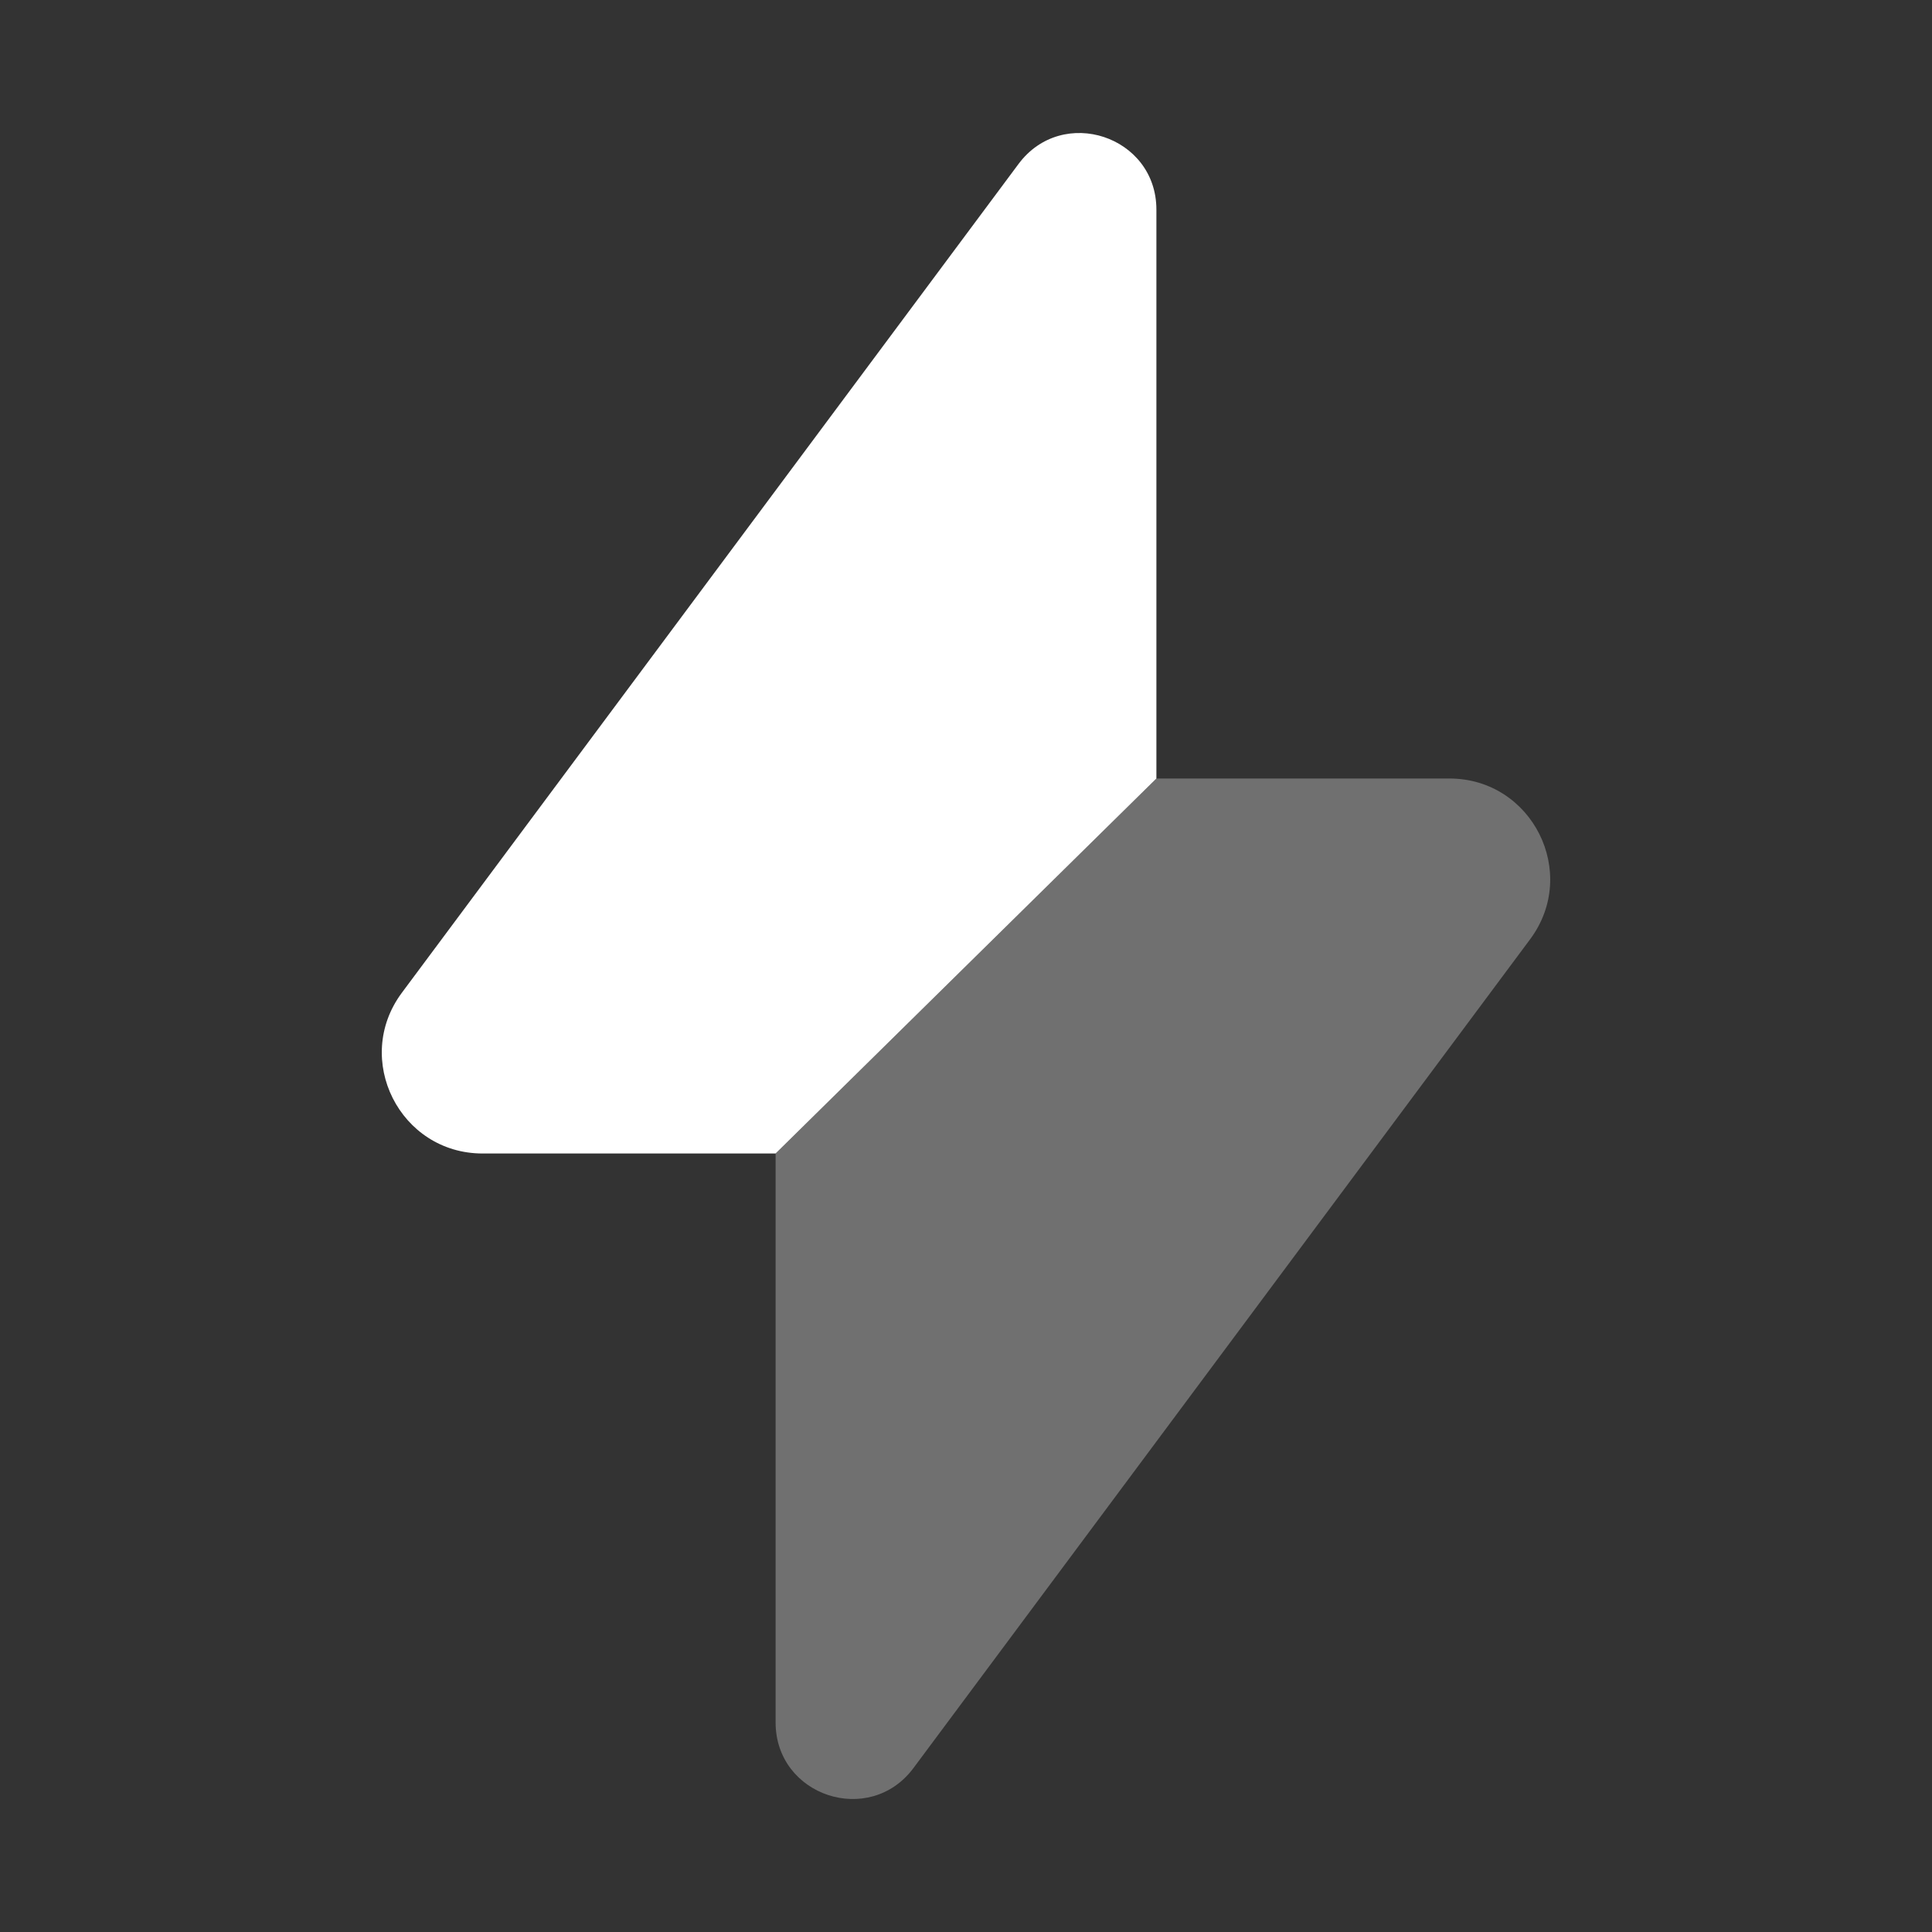 <svg width="20" height="20" viewBox="0 0 20 20" fill="none" xmlns="http://www.w3.org/2000/svg">
<rect x="0" y="0" width="20" height="20" fill="#333333" stroke="none"/>
<path opacity="0.3" d="M8.029 11.941V17.83C8.029 18.593 9.001 18.914 9.456 18.303L15.84 9.723C16.351 9.036 15.861 8.059 15.004 8.059H11.971L8.029 11.941Z" fill="white"/>
<path d="M11.971 2.17C11.971 1.408 10.999 1.086 10.544 1.697L4.16 10.277C3.649 10.964 4.139 11.941 4.996 11.941H8.029L11.971 8.059V2.17Z" fill="white"/>
</svg>
